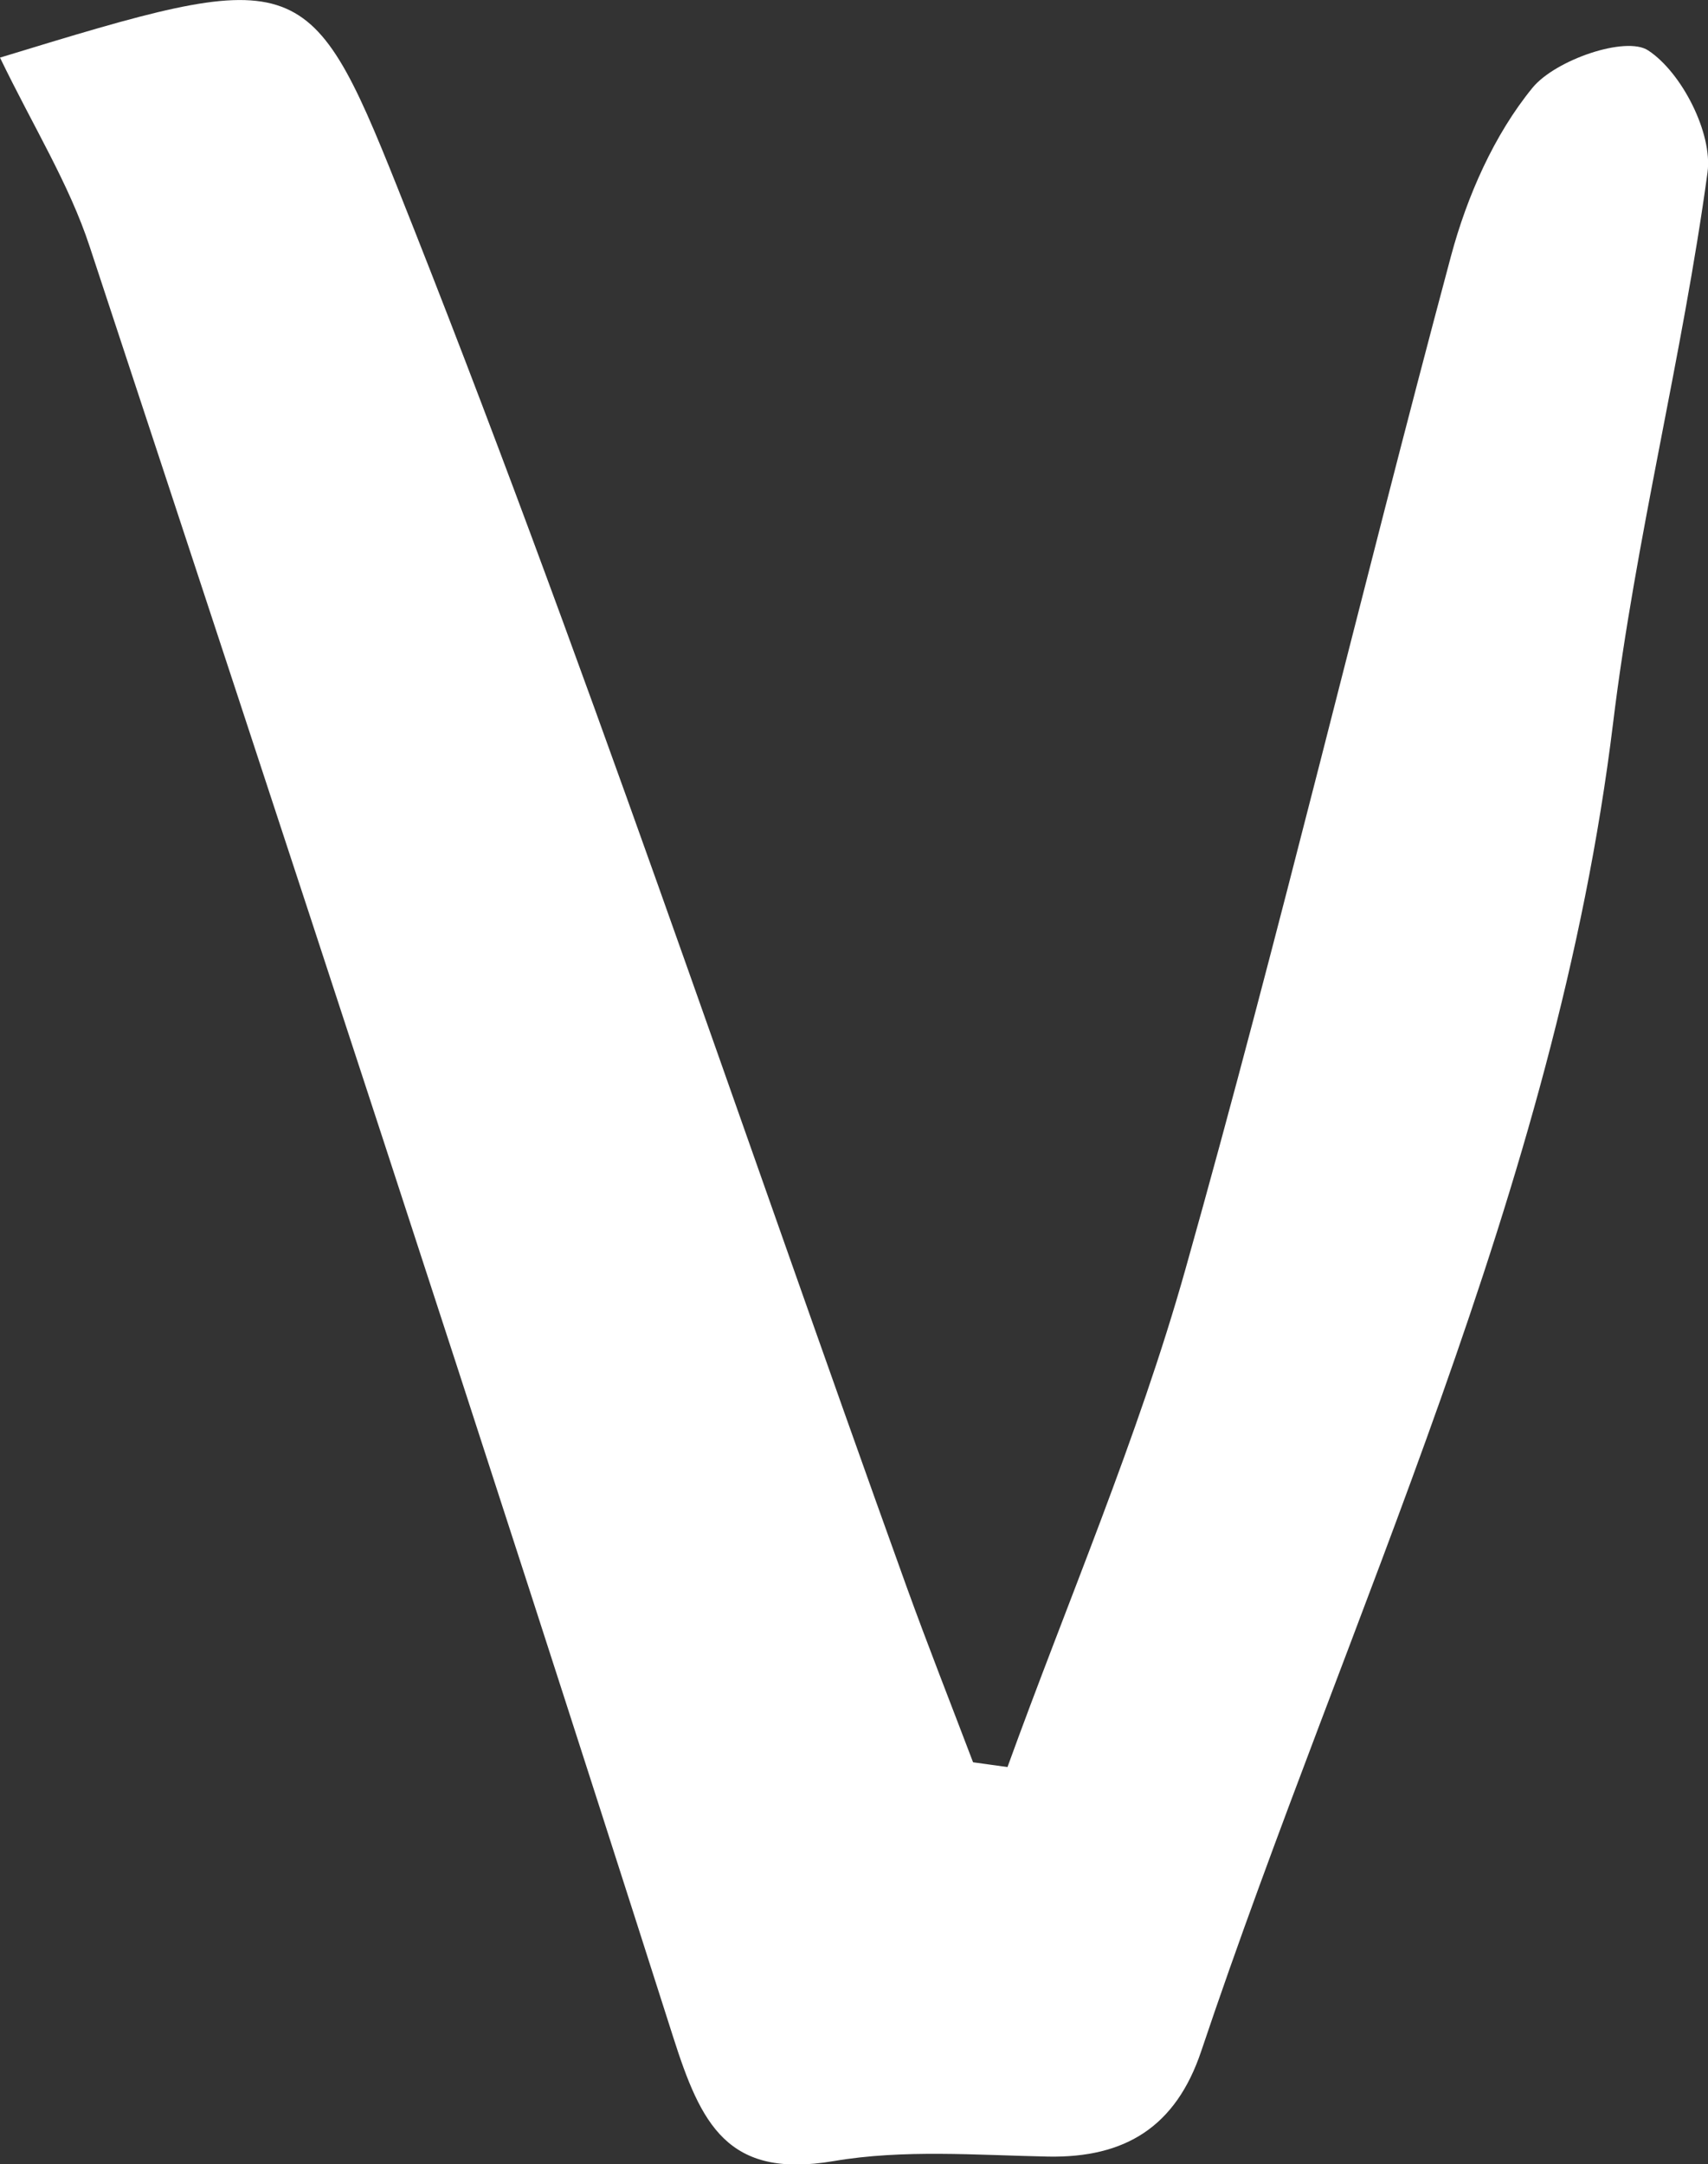 <?xml version="1.0" encoding="UTF-8"?>
<svg id="_레이어_2" data-name="레이어 2" xmlns="http://www.w3.org/2000/svg" viewBox="0 0 71.44 90.51">
  <rect x="0" y="0" width="71.44" height="90.51" fill="#333333" stroke="none"/>
  <defs>
    <style>
      .cls-1 {
        fill: #fff;
        stroke-width: 0px;
      }
    </style>
  </defs>
  <g id="_레이어_1-2" data-name="레이어 1">
    <path class="cls-1" d="M0,2.41C12.4-1.38,12.91-1.47,16.62,7.83c7.69,19.27,14.26,38.99,21.3,58.53.89,2.46,1.85,4.89,2.78,7.34.48.07.96.13,1.44.2,2.51-6.93,5.45-13.74,7.44-20.81,3.96-14.05,7.33-28.27,11.11-42.38.67-2.5,1.8-5.07,3.41-7.04.96-1.17,3.91-2.18,4.84-1.56,1.4.92,2.7,3.46,2.48,5.1-1.05,7.71-3.01,15.31-3.95,23.03-2.39,19.59-11.06,37.17-17.23,55.55-1.06,3.15-3.17,4.46-6.4,4.4-3-.06-6.06-.31-8.98.19-4.44.75-5.54-1.54-6.71-5.21C20.17,60.16,11.97,35.23,3.75,10.31,2.89,7.69,1.39,5.29,0,2.41Z"/>
  </g>
</svg>